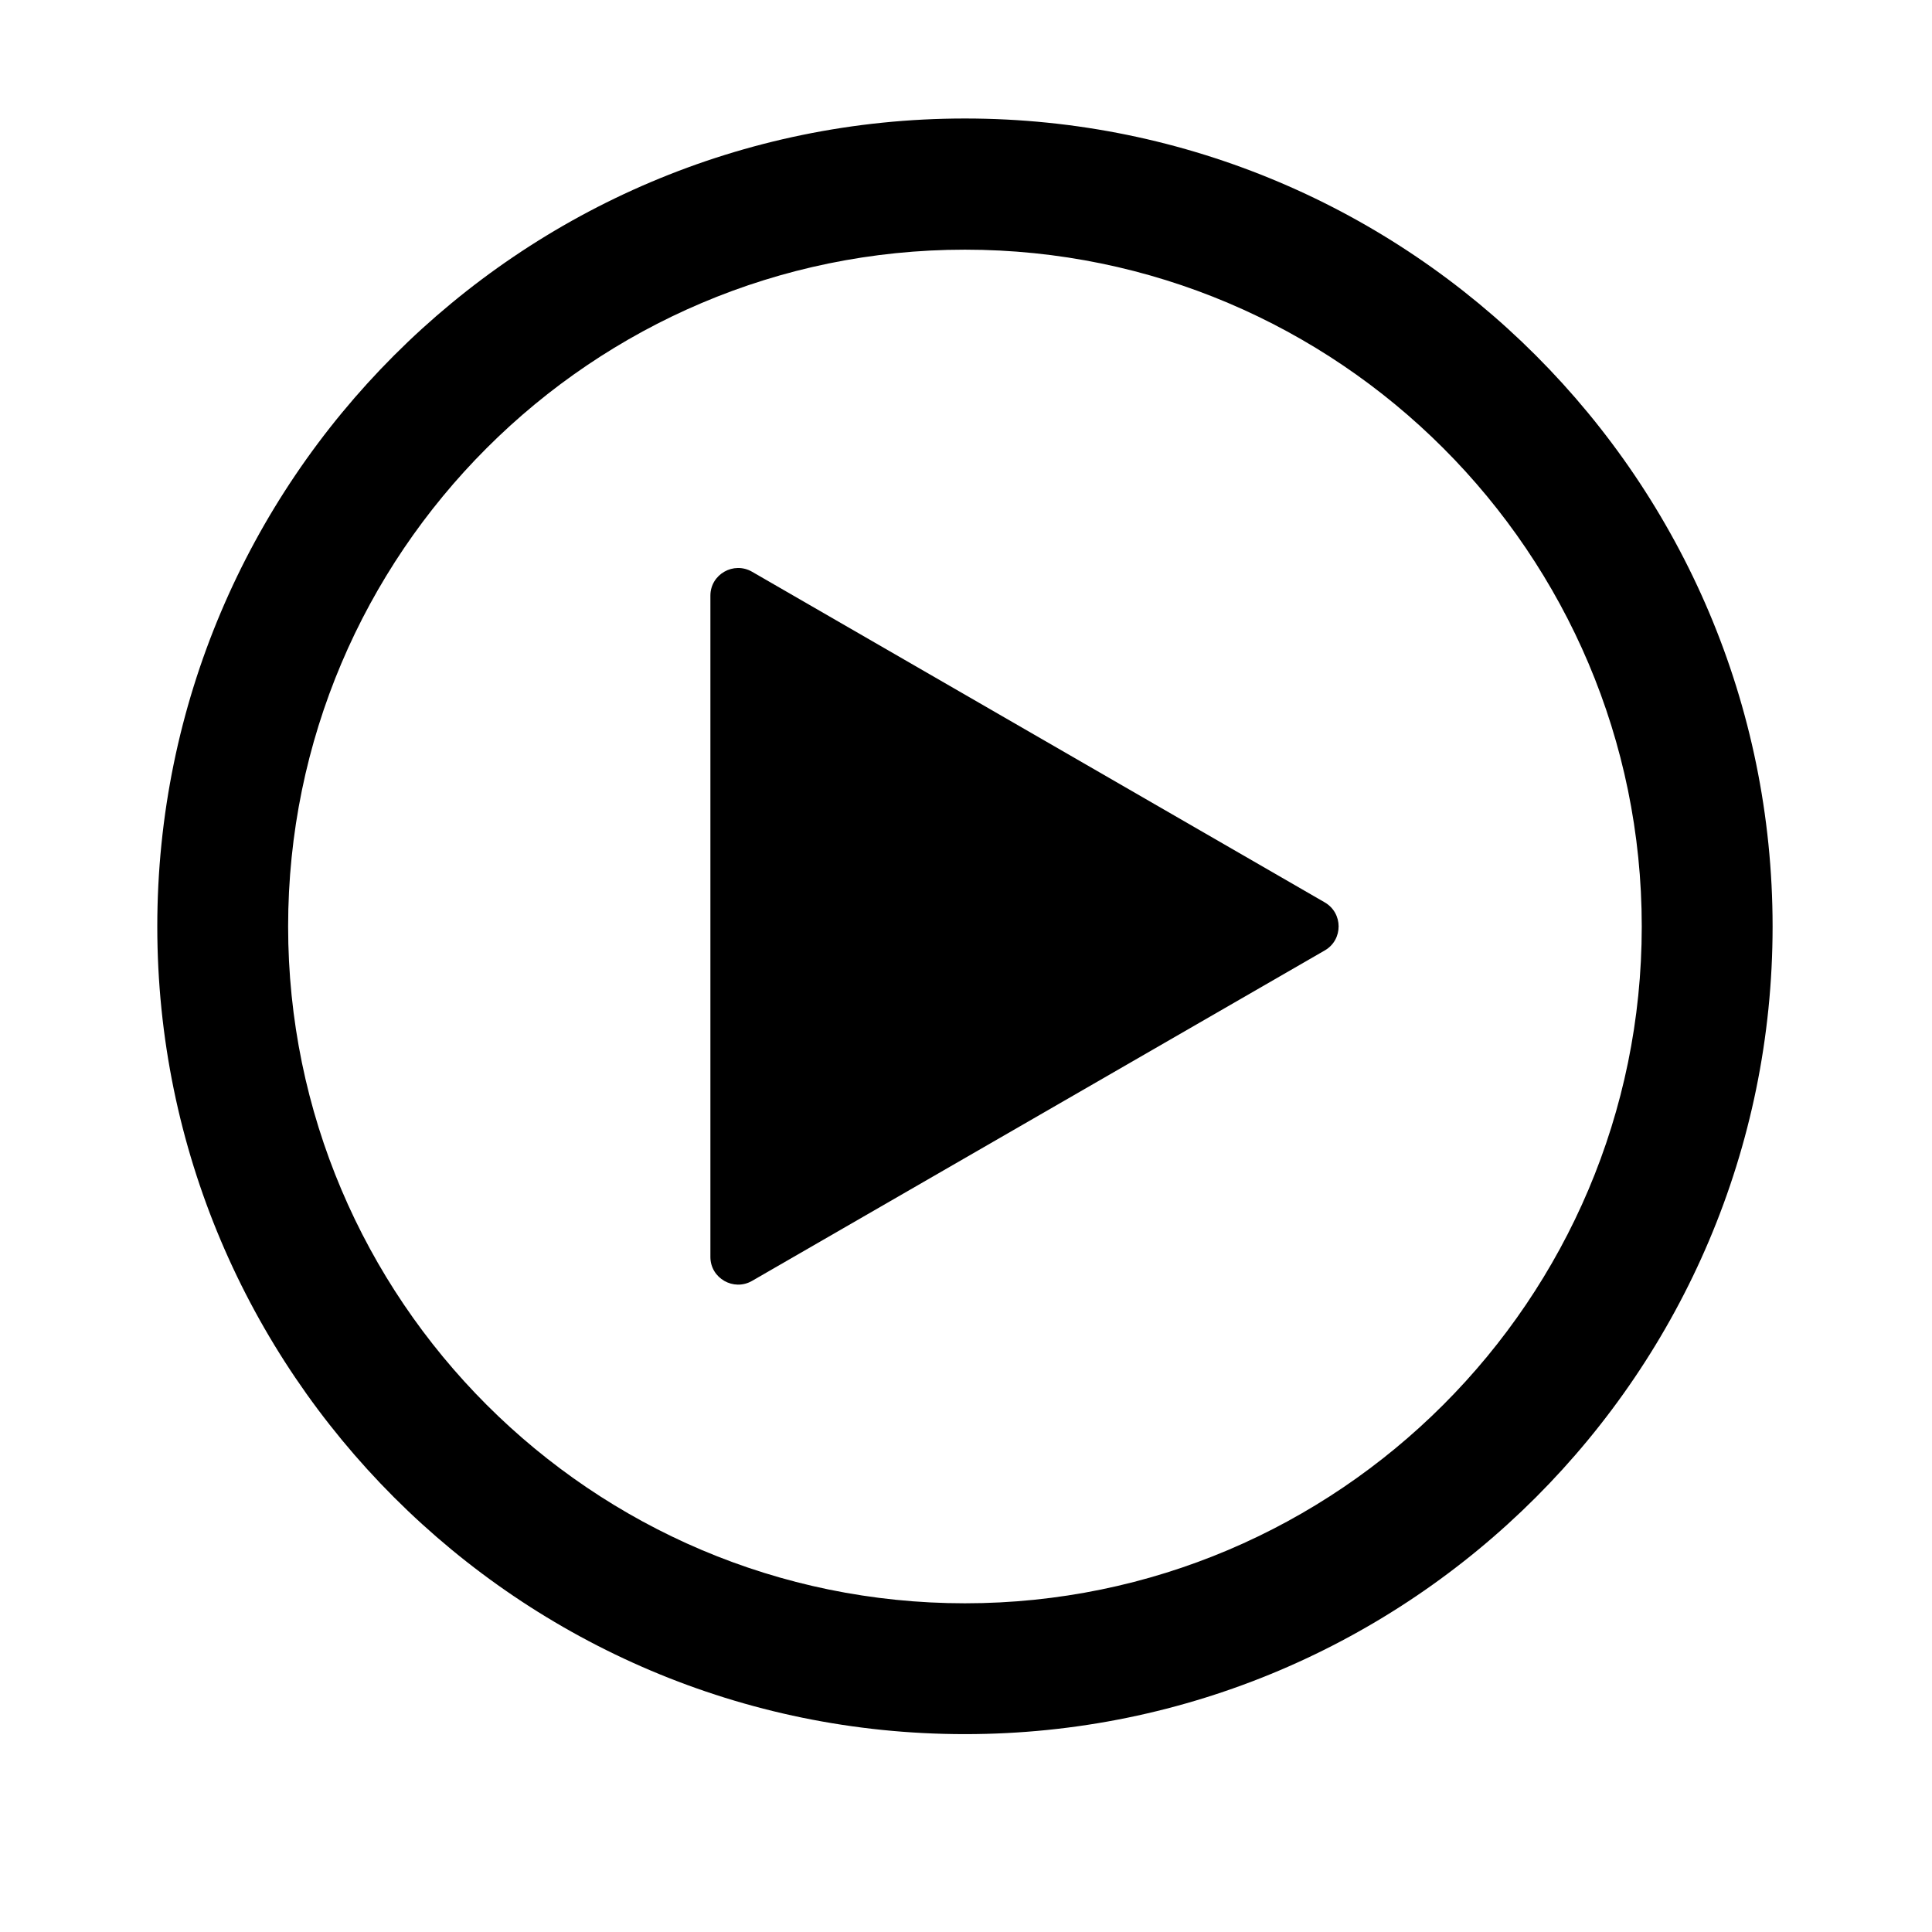 <svg xmlns="http://www.w3.org/2000/svg" xmlns:xlink="http://www.w3.org/1999/xlink" width="256" zoomAndPan="magnify" viewBox="0 0 192 199.92" height="256" preserveAspectRatio="xMidYMid meet" version="1.2"><defs><clipPath id="4f07bb1697"><path d="M 12.301 12.262 L 179.484 12.262 L 179.484 179.445 L 12.301 179.445 Z M 12.301 12.262 "/></clipPath></defs><g id="528834aa61"><g clip-rule="nonzero" clip-path="url(#4f07bb1697)"><path style=" stroke:none;fill-rule:nonzero;fill:#000000;fill-opacity:1;" d="M 95.891 12.262 C 49.793 12.262 12.316 49.77 12.316 95.871 C 12.316 141.969 49.793 179.445 95.891 179.445 C 141.992 179.445 179.465 141.969 179.465 95.871 C 179.465 49.77 141.992 12.262 95.891 12.262 Z M 95.891 165.906 C 57.281 165.906 25.855 134.48 25.855 95.871 C 25.855 57.258 57.281 25.836 95.891 25.836 C 134.504 25.836 165.926 57.258 165.926 95.871 C 165.926 134.48 134.504 165.906 95.891 165.906 Z M 95.891 165.906 "/></g><path style=" stroke:none;fill-rule:nonzero;fill:#000000;fill-opacity:1;" d="M 133.098 93.363 L 73.863 59.164 C 71.957 58.062 69.551 59.43 69.551 61.637 L 69.551 130.07 C 69.551 132.273 71.957 133.645 73.863 132.543 L 133.133 98.344 C 135.039 97.242 135.039 94.465 133.098 93.363 Z M 133.098 93.363 "/></g></svg>